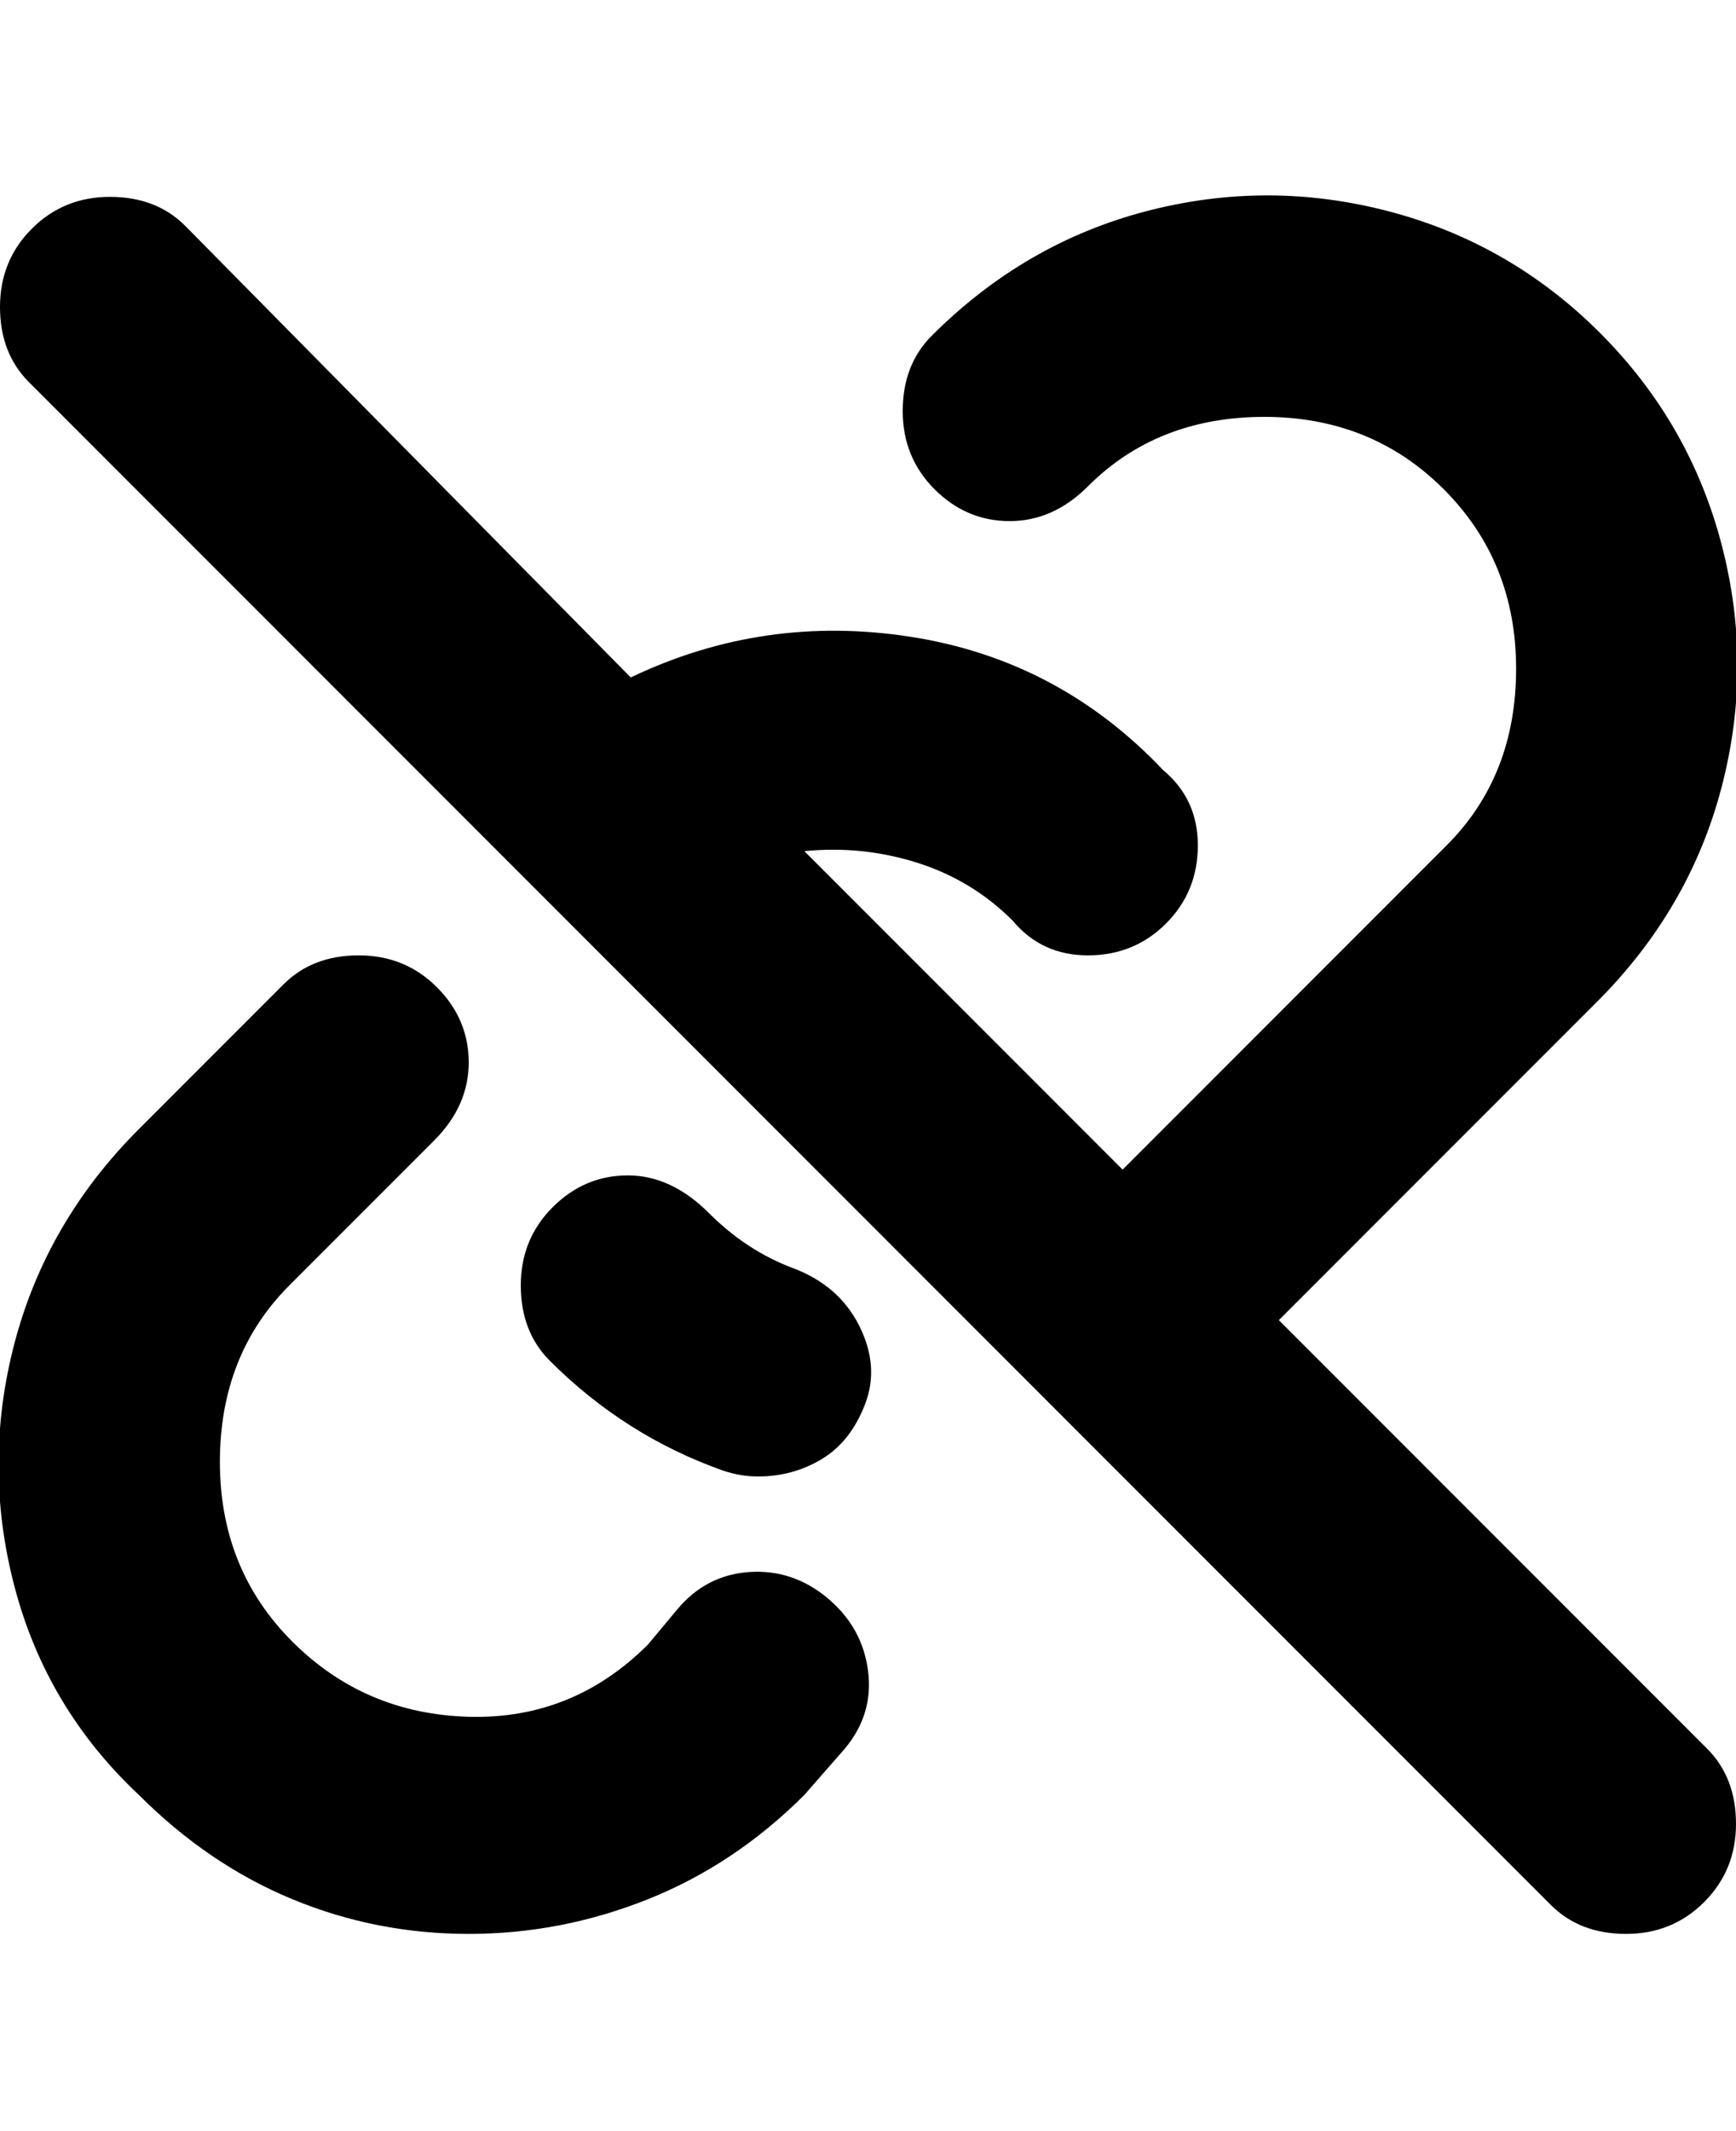 <svg viewBox="0 0 300 368" xmlns="http://www.w3.org/2000/svg"><path d="M131 255q-3 0-6-1-17-6-30-19-5-5-5-13t5.5-13.5q5.5-5.5 13-5.5t14 6.5Q129 216 137 219t11.5 10q3.5 7 1 13.5T142 252q-5 3-11 3zM24 195Q8 211 2.5 232t0 42Q8 295 24 310q12 12 26.5 18t30.5 6q16 0 31-6t27-18l7-8q5-6 4-13.5t-7-12.5q-6-5-13.5-4.5T117 278l-5 6q-13 13-31 12.5t-30.5-13Q38 271 38 252.5T50 222l25-25q6-6 6-13.5t-5.5-13Q70 165 62 165t-13 5l-25 25zM5 66l263 263q5 5 13 5t13.5-5.5Q300 323 300 315t-5-13l-74-74 55-55q16-16 21.5-37t0-42q-5.5-21-21-36.5t-36.5-21q-21-5.5-42 0T161 58q-5 5-5 13t5.5 13.5q5.5 5.5 13 5.5t13.5-6q12-12 30.5-12t31 12.5Q262 97 262 115.5T250 146l-56 56-55-55q10-1 19.5 2t16.5 10q5 6 13 6t13.5-5.5Q207 154 207 146t-6-13q-18-19-43.5-23t-48.5 7L32 39q-5-5-13-5T5.5 39.5Q0 45 0 53t5 13z"/></svg>